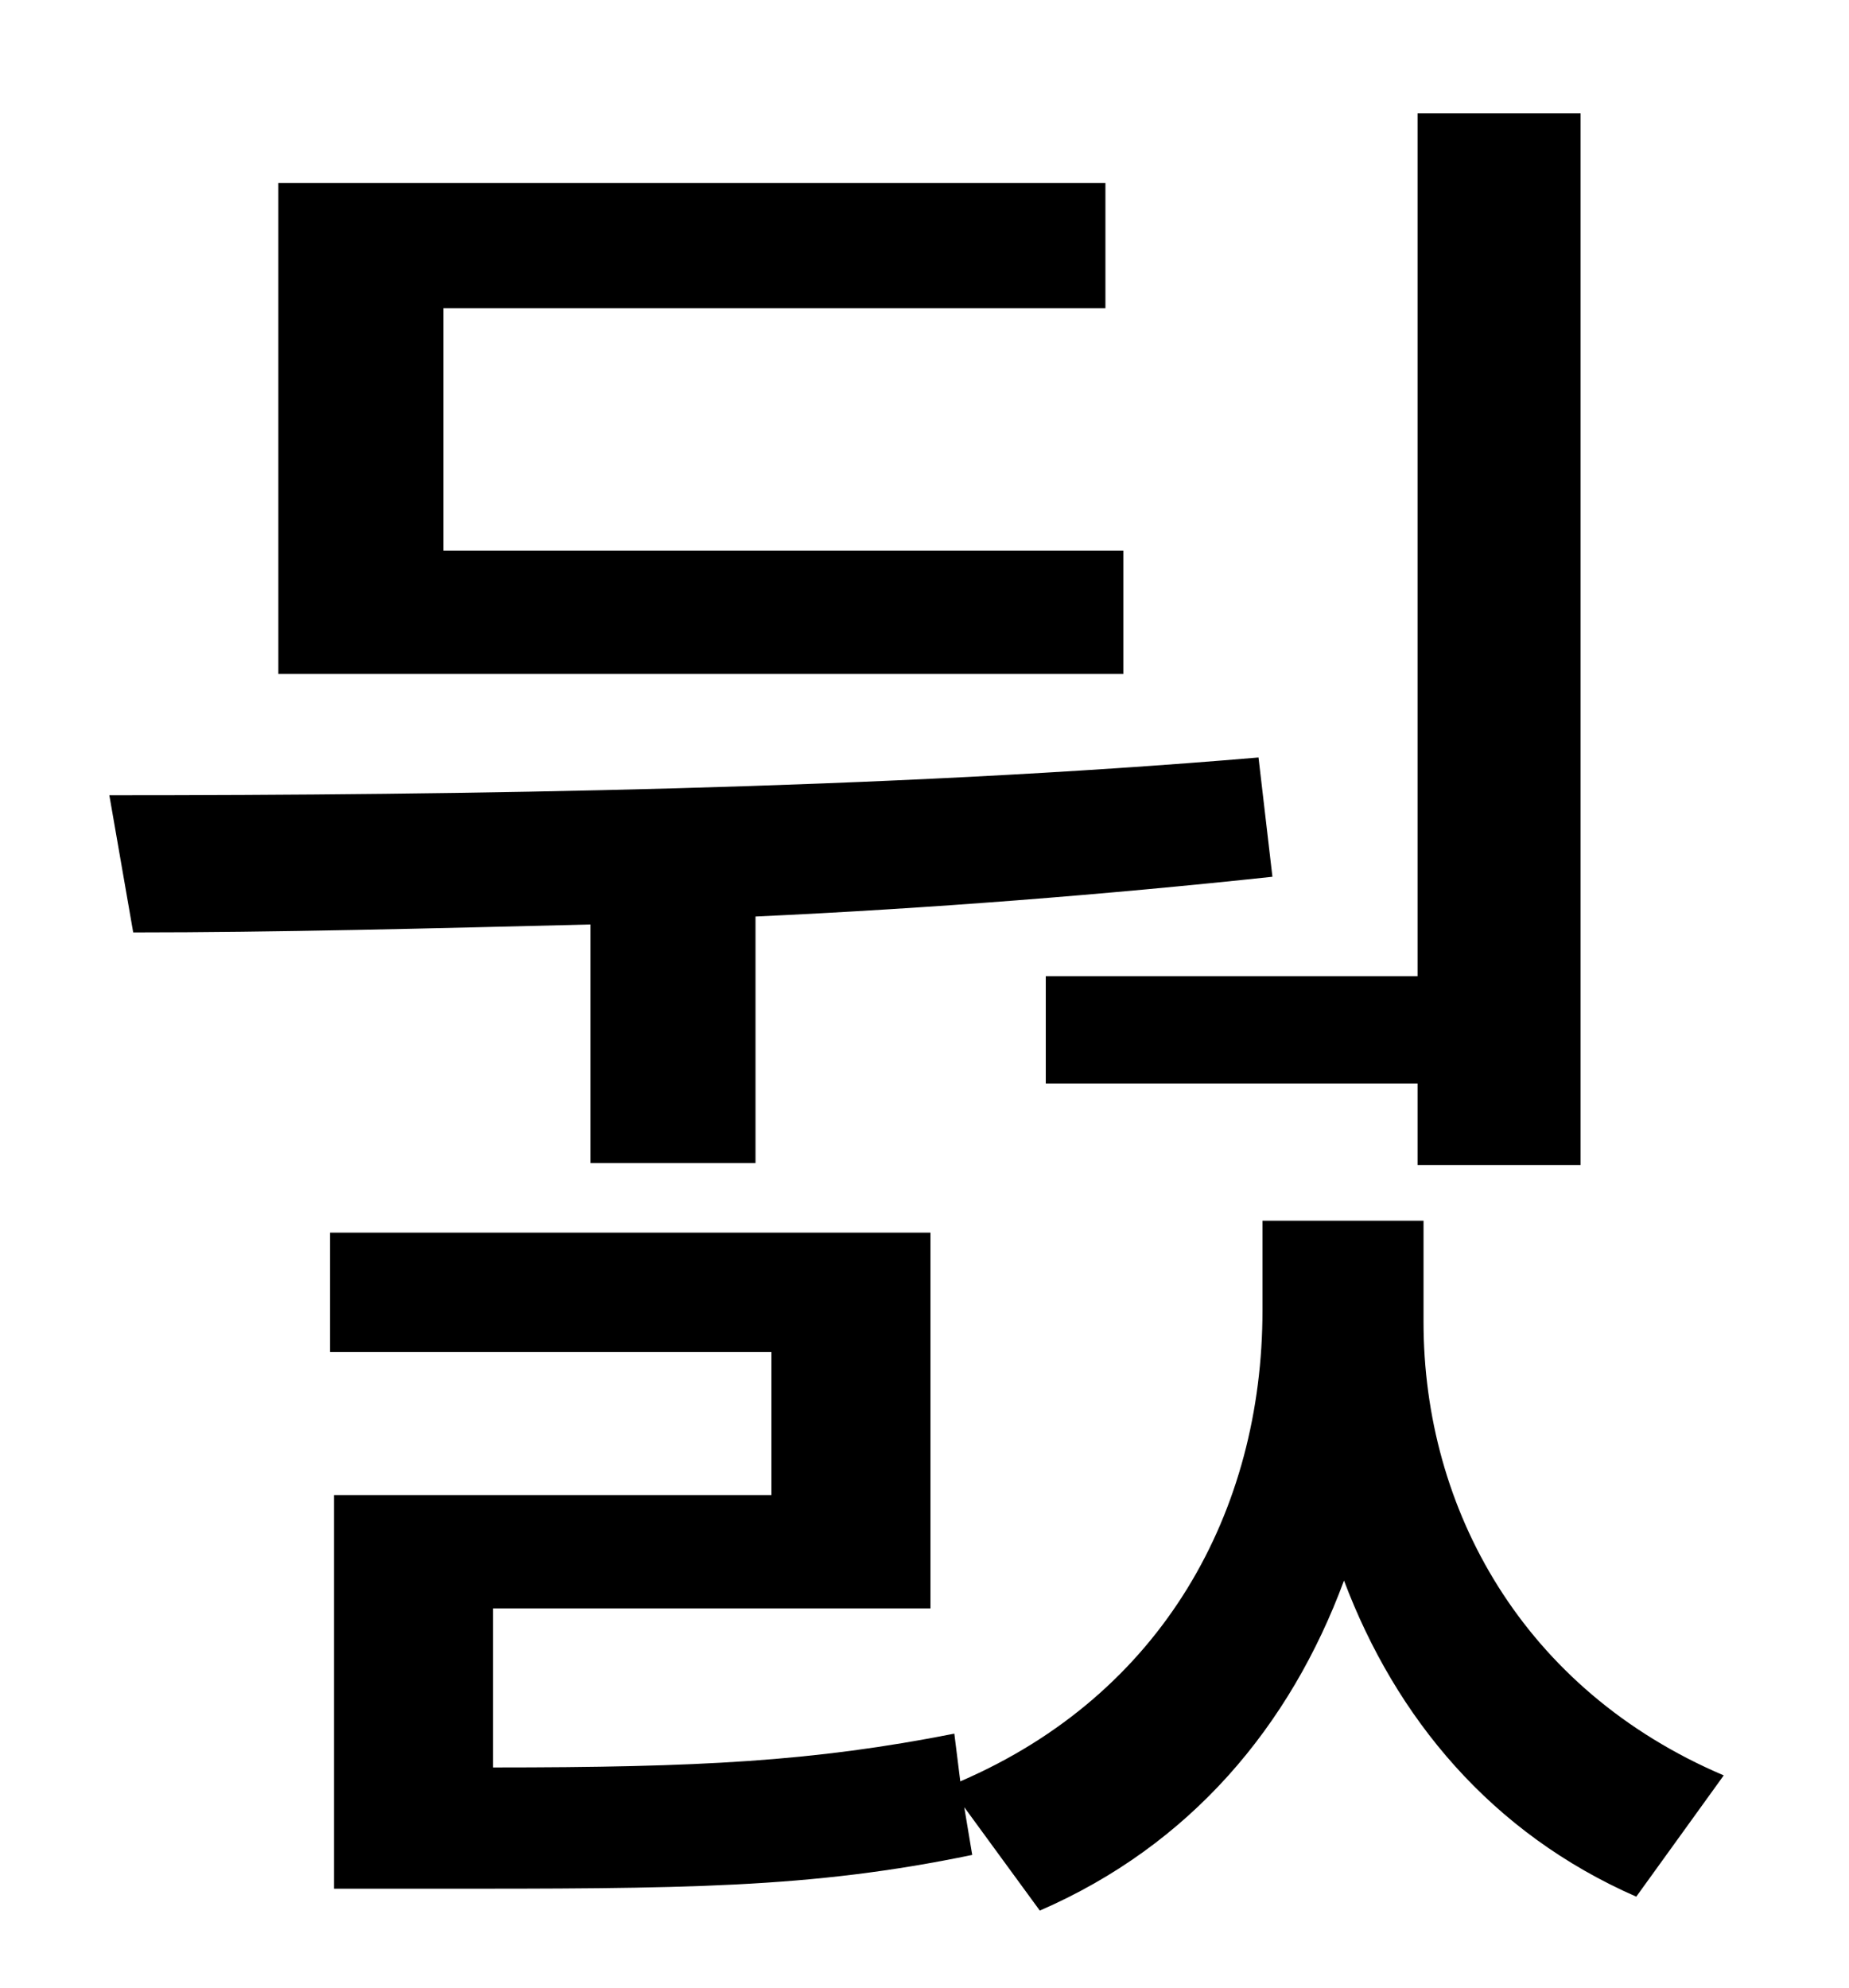 <?xml version="1.0" standalone="no"?>
<!DOCTYPE svg PUBLIC "-//W3C//DTD SVG 1.1//EN" "http://www.w3.org/Graphics/SVG/1.1/DTD/svg11.dtd" >
<svg xmlns="http://www.w3.org/2000/svg" xmlns:xlink="http://www.w3.org/1999/xlink" version="1.1" viewBox="-10 0 930 1000">
   <path fill="currentColor"
d="M516 491h187v-434h82v529h-82v-41h-187v-54zM555 277v62h-425v-247h416v63h-333v122h342zM287 585v-120c-81 2 -159 4 -230 4l-12 -69c177 0 390 -3 578 -19l7 60c-84 9 -173 16 -260 20v124h-83zM706 614v51c0 94 50 185 151 228l-44 61c-73 -32 -121 -90 -147 -159
c-27 73 -77 133 -153 166l-38 -52l4 24c-82 17 -145 17 -273 17h-48v-198h220v-72h-222v-60h302v189h-220v80c104 0 161 -3 232 -17l3 24c102 -44 152 -136 152 -237v-45h81z" />
</svg>
